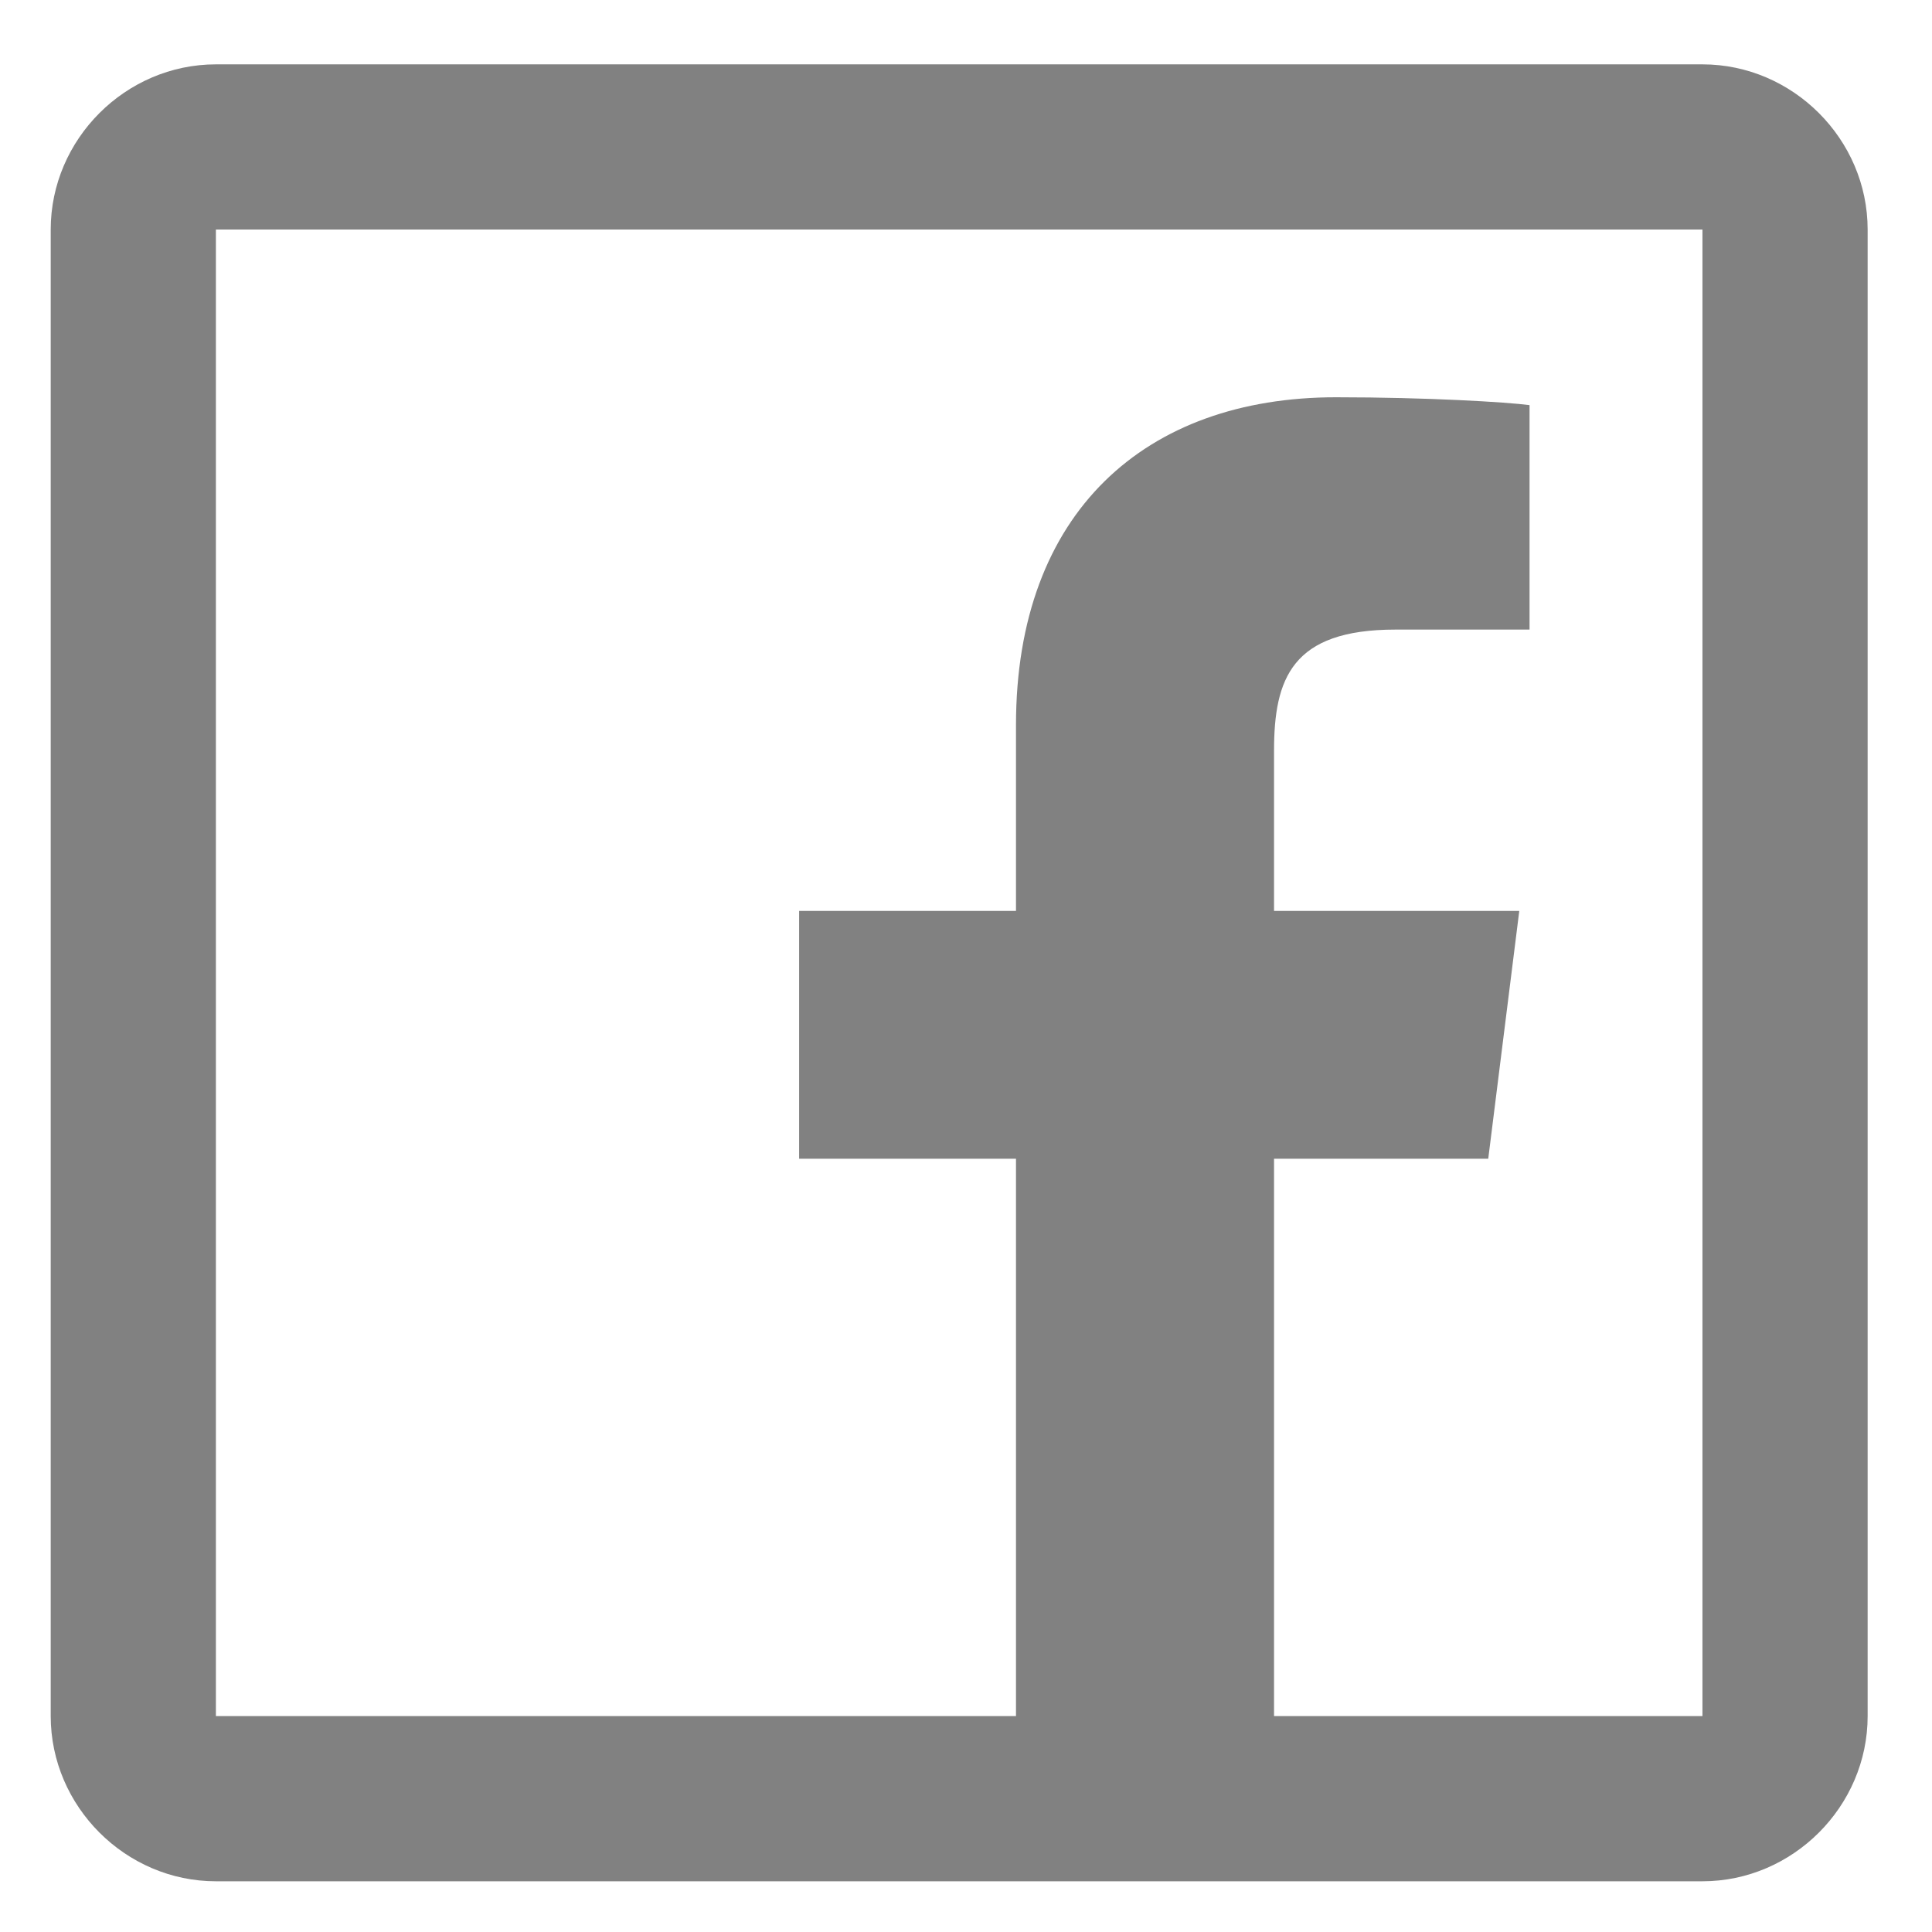 <svg width="16" height="16" viewBox="0 0 16 16" fill="none" xmlns="http://www.w3.org/2000/svg">
<path d="M1.788 0.533C1.04 0.533 0.42 1.153 0.42 1.901V14.212C0.42 14.96 1.04 15.58 1.788 15.58H14.099C14.847 15.58 15.467 14.96 15.467 14.212V1.901C15.467 1.153 14.847 0.533 14.099 0.533H1.788ZM1.788 1.901H14.099V14.212H10.551V9.596H12.325L12.582 7.544H10.551V6.219C10.551 5.62 10.698 5.214 11.556 5.214H12.667V3.355C12.477 3.33 11.82 3.29 11.064 3.29C9.488 3.29 8.414 4.239 8.414 6.005V7.544H6.618V9.596H8.414V14.212H1.788V1.901Z" fill="#818181"/>
</svg>
